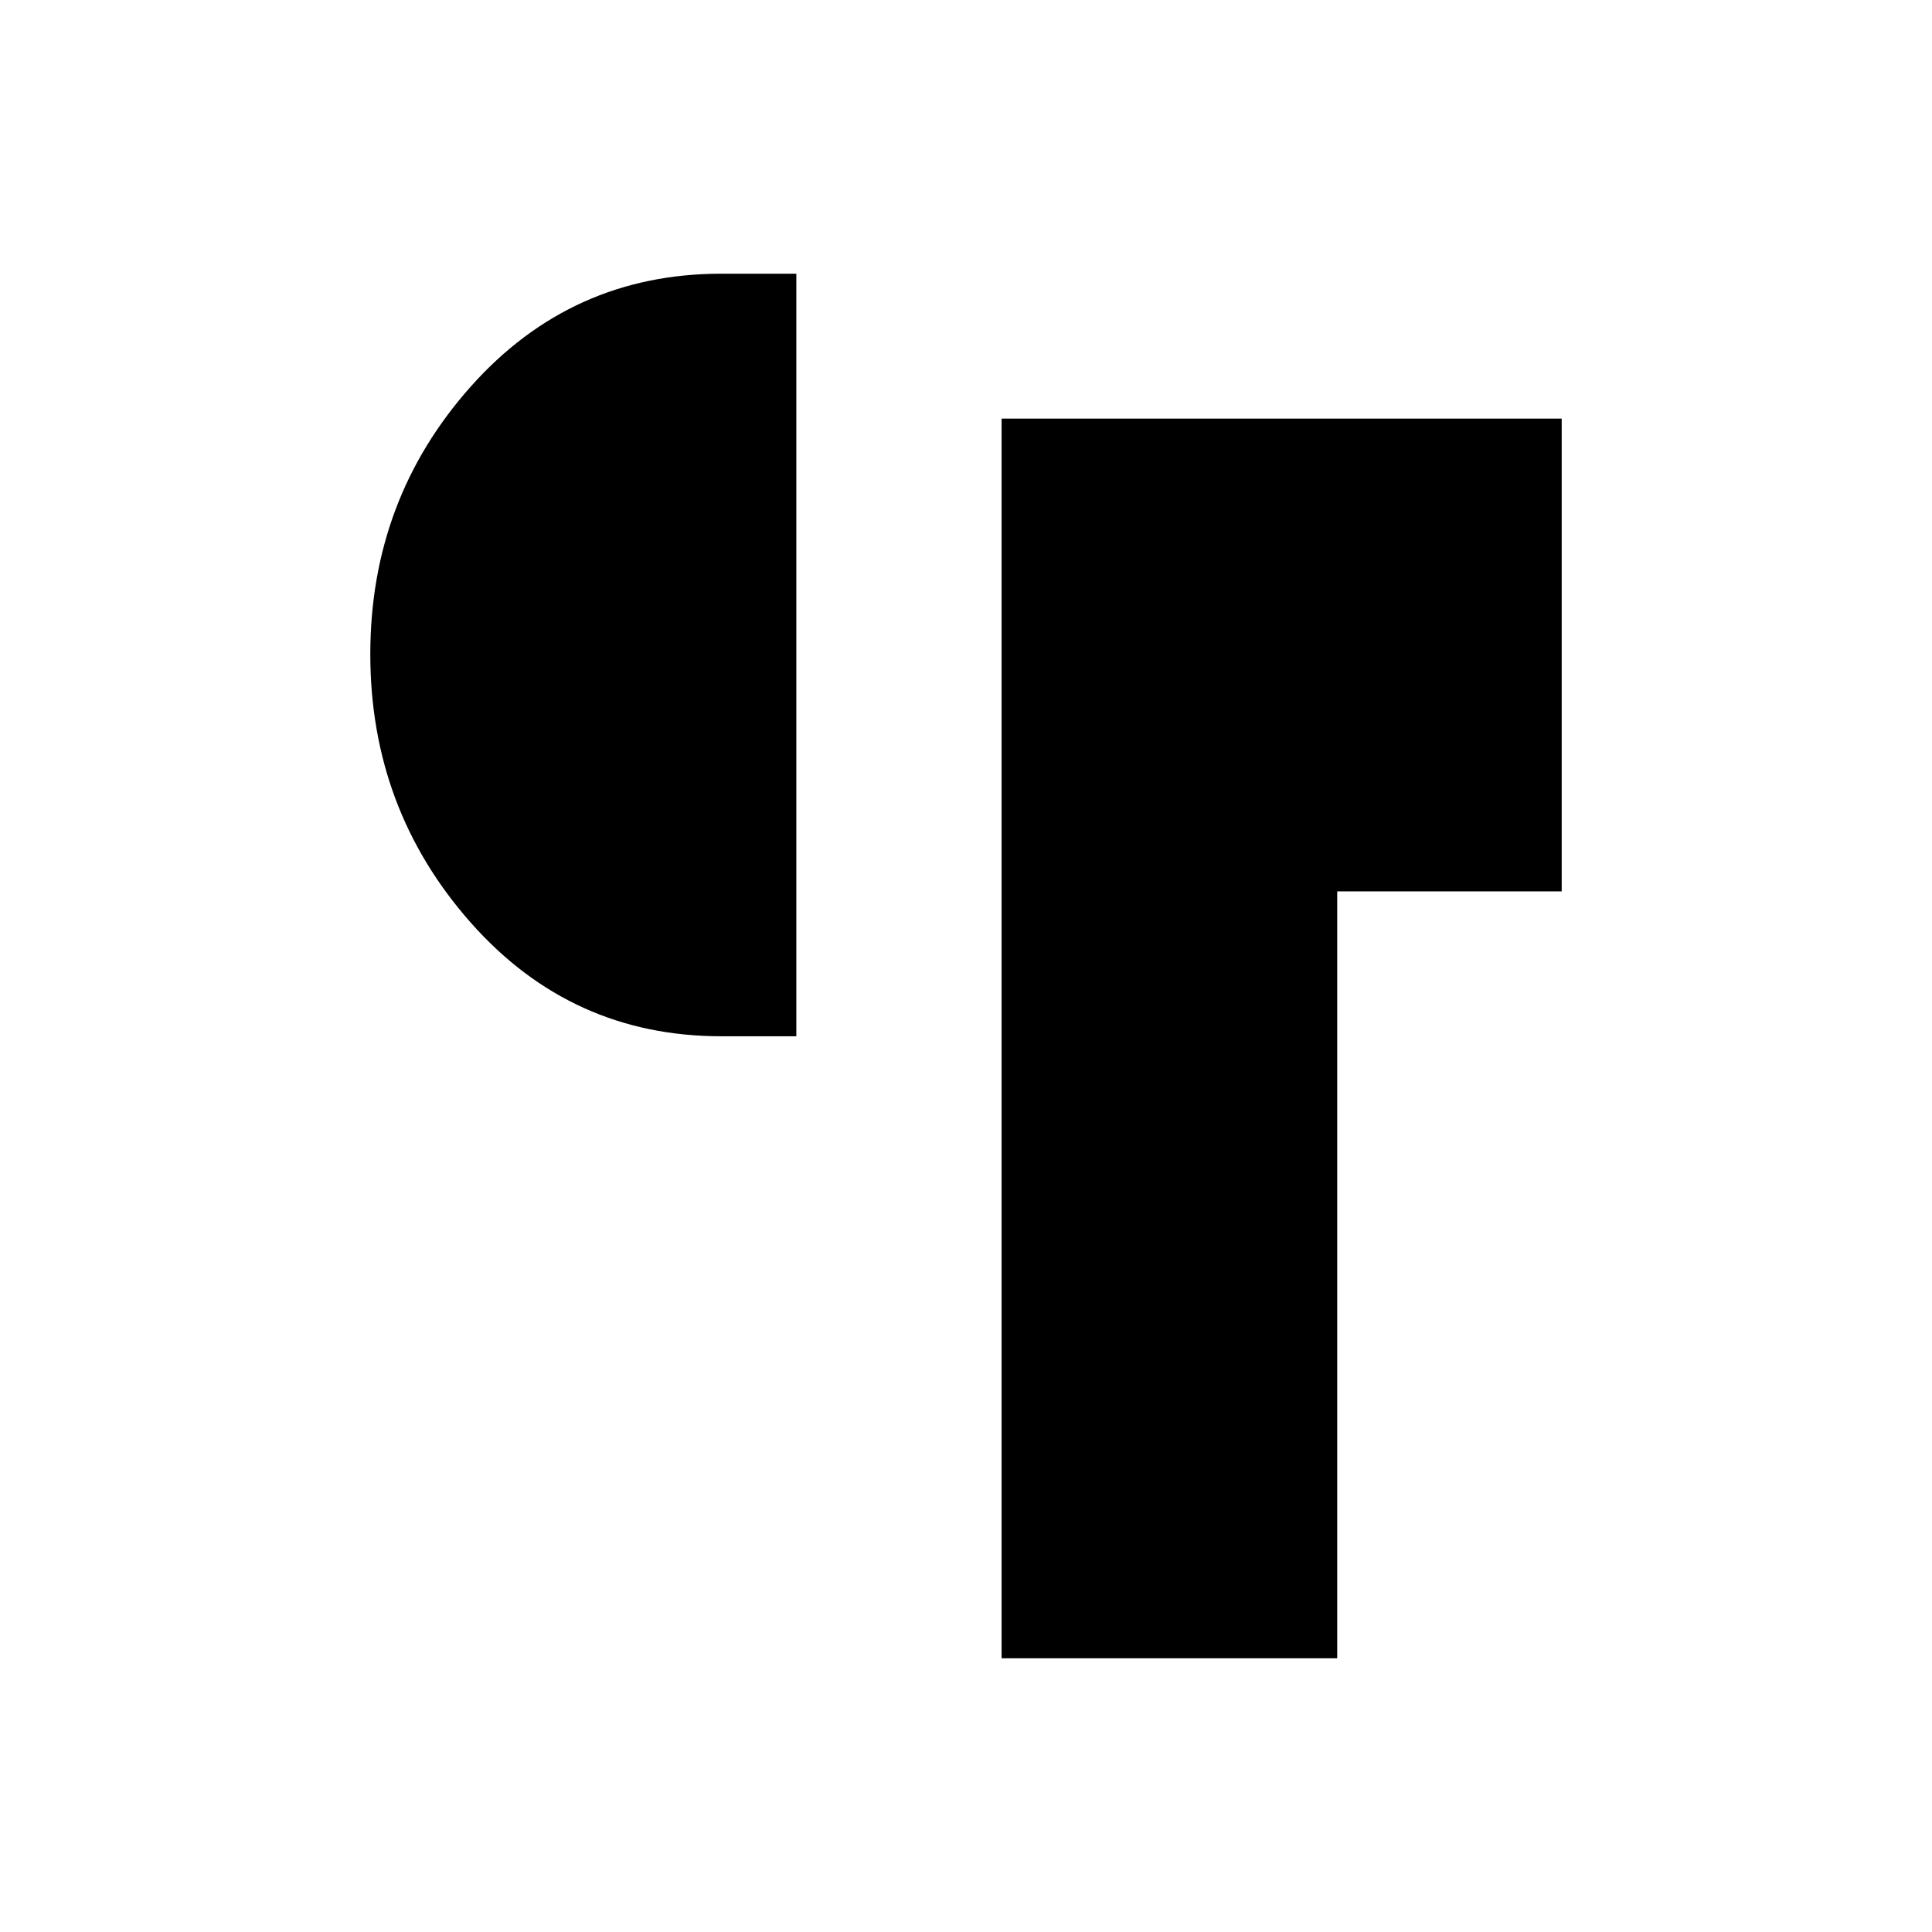 <svg xmlns="http://www.w3.org/2000/svg" height="20" viewBox="0 -960 960 960" width="20"><path d="M497.69-136v-616H776v234.92H664.46V-136H497.69ZM358.46-445.08q-74.61 0-124.54-56.46Q184-558 184-634.92q0-76.93 49.92-133Q283.85-824 358.46-824h37.23v378.92h-37.23Z"/></svg>